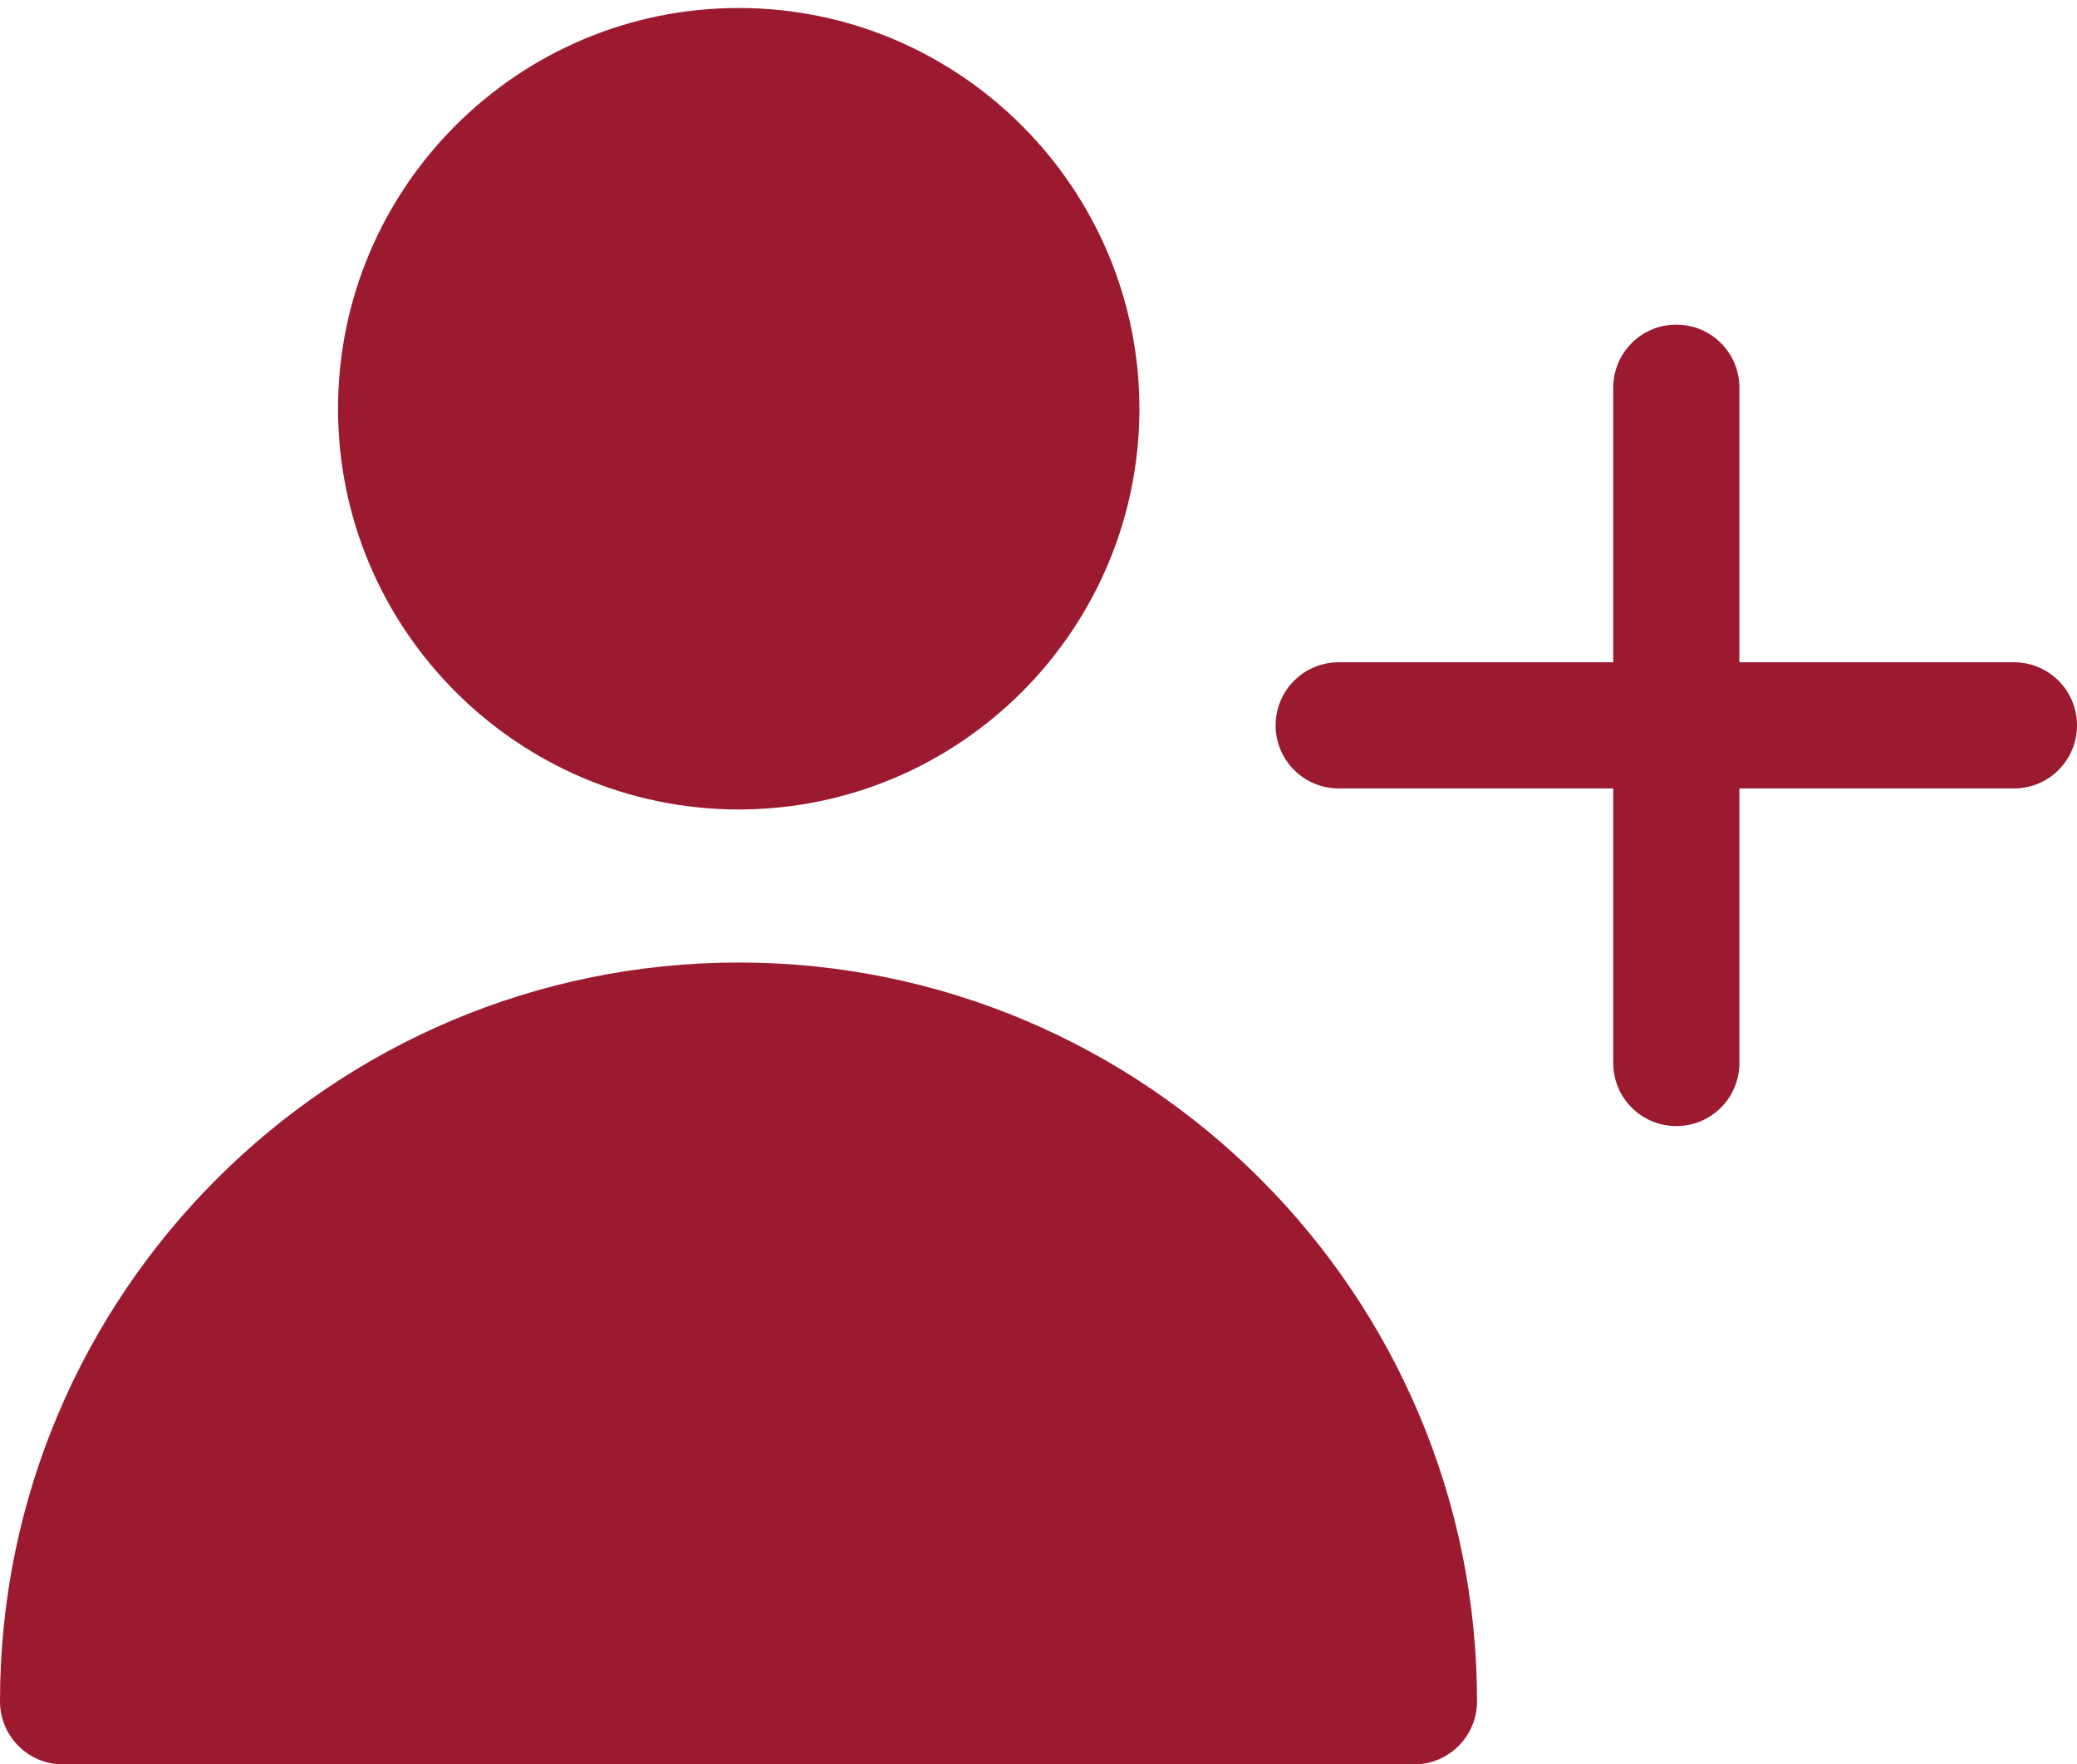 <?xml version="1.0" encoding="utf-8"?>
<!-- Generator: Adobe Illustrator 23.0.2, SVG Export Plug-In . SVG Version: 6.00 Build 0)  -->
<svg version="1.1" id="Capa_1" xmlns="http://www.w3.org/2000/svg" xmlns:xlink="http://www.w3.org/1999/xlink" x="0px" y="0px"
	 viewBox="0 0 494 419.6" style="enable-background:new 0 0 494 419.6;" xml:space="preserve">
<style type="text/css">
	.st0{fill:#9B1A30;}
</style>
<g>
	<path class="st0" d="M479,157.5h-65.3V92.2c0-8.3-6.7-15-15-15s-15,6.7-15,15v65.3h-65.3c-8.3,0-15,6.7-15,15s6.7,15,15,15h65.3
		v65.3c0,8.3,6.7,15,15,15s15-6.7,15-15v-65.3H479c8.3,0,15-6.7,15-15S487.3,157.5,479,157.5z"/>
</g>
<g>
	<path class="st0" d="M175.7,228.9C78.8,228.9,0,307.7,0,404.6c0,8.3,6.7,15,15,15h321.3c8.3,0,15-6.7,15-15
		C351.3,307.7,272.5,228.9,175.7,228.9z"/>
</g>
<g>
	<path class="st0" d="M175.7,1.9c-52.6,0-95.3,42.8-95.3,95.3s42.8,95.3,95.3,95.3c52.6,0,95.3-42.8,95.3-95.3S228.2,1.9,175.7,1.9z
		"/>
</g>
</svg>
